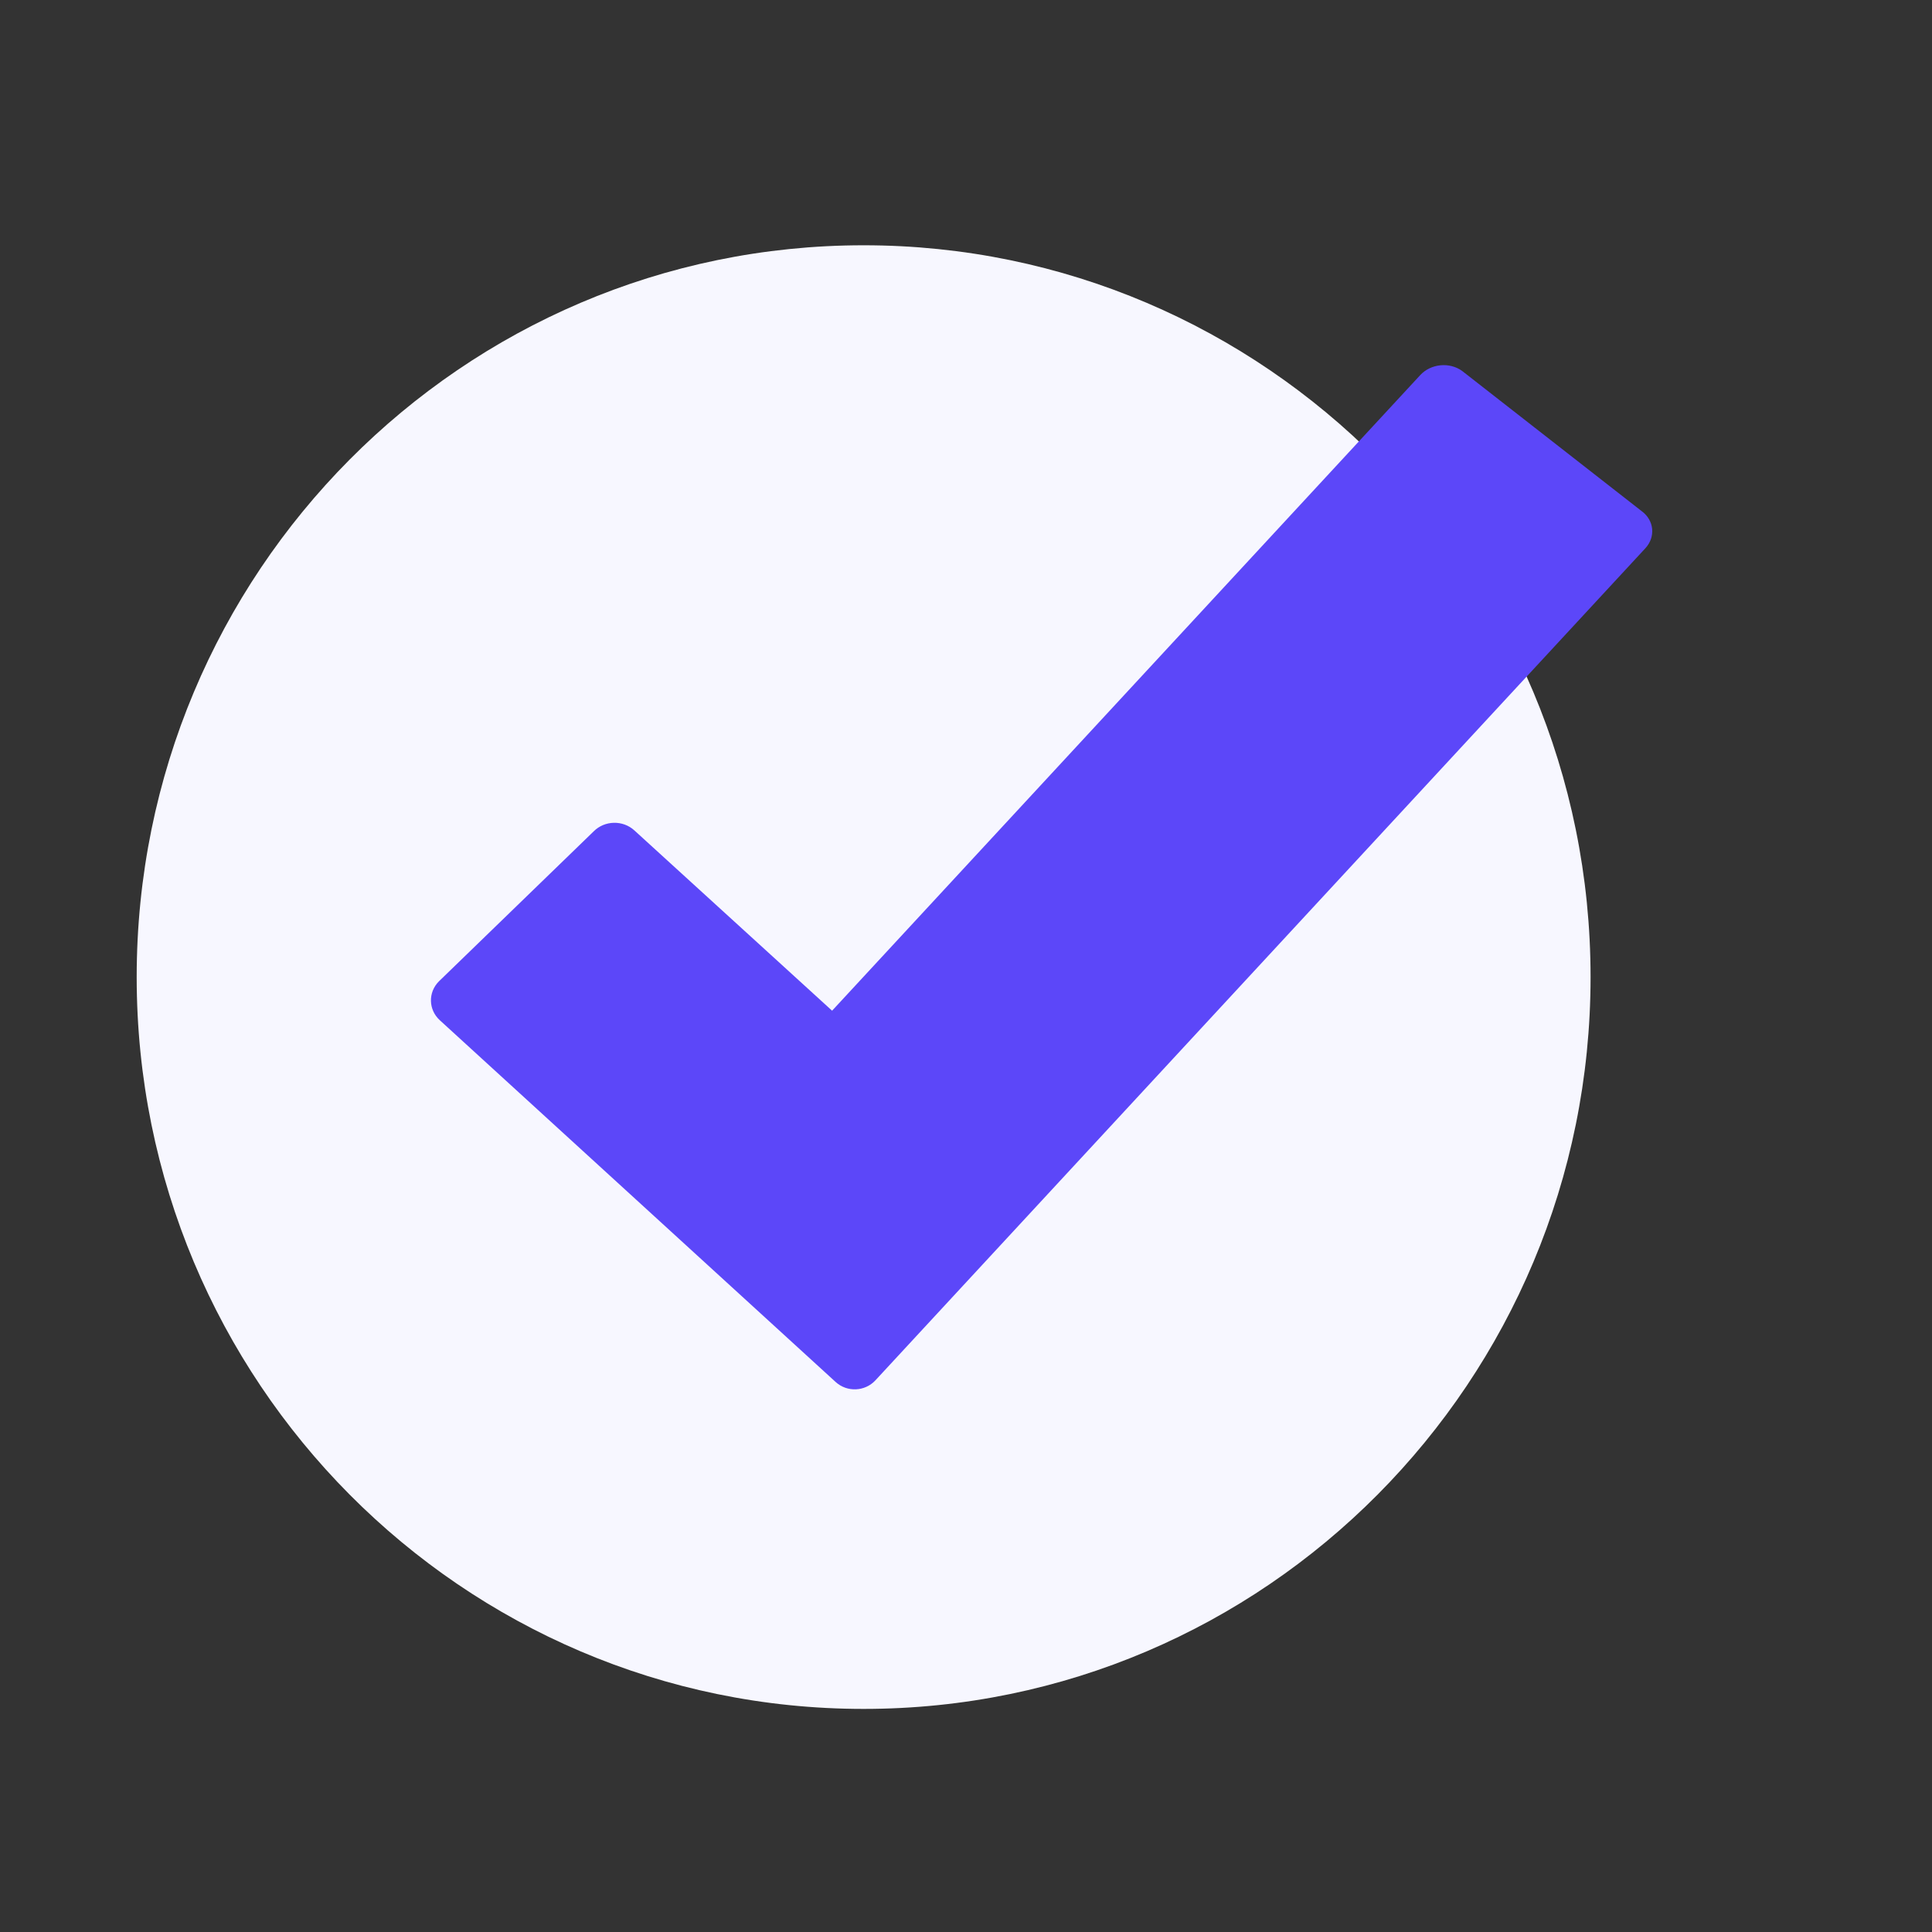 <svg width="198" height="198" viewBox="0 0 198 198" fill="none" xmlns="http://www.w3.org/2000/svg">
<rect x="0" y="0" width="198" height="198" fill="#333333" stroke="none"/>
<path d="M88.508 175.137C129.653 175.137 163.008 141.558 163.008 100.137C163.008 58.715 129.653 25.137 88.508 25.137C47.363 25.137 14.008 58.715 14.008 100.137C14.008 141.558 47.363 175.137 88.508 175.137Z" fill="#F7F7FF"/>
<path d="M168.243 52.382L149.847 38.017C148.558 37.081 146.637 37.269 145.556 38.438L85.277 103.581L65.011 85.102C63.835 84.028 61.969 84.071 60.845 85.199L44.983 100.572C43.858 101.699 43.899 103.484 45.075 104.559L85.635 141.628C86.81 142.703 88.641 142.625 89.722 141.457C102.972 127.134 155.367 70.52 168.616 56.197C169.699 55.027 169.531 53.319 168.243 52.382Z" fill="#5C47F9"/>
</svg>
